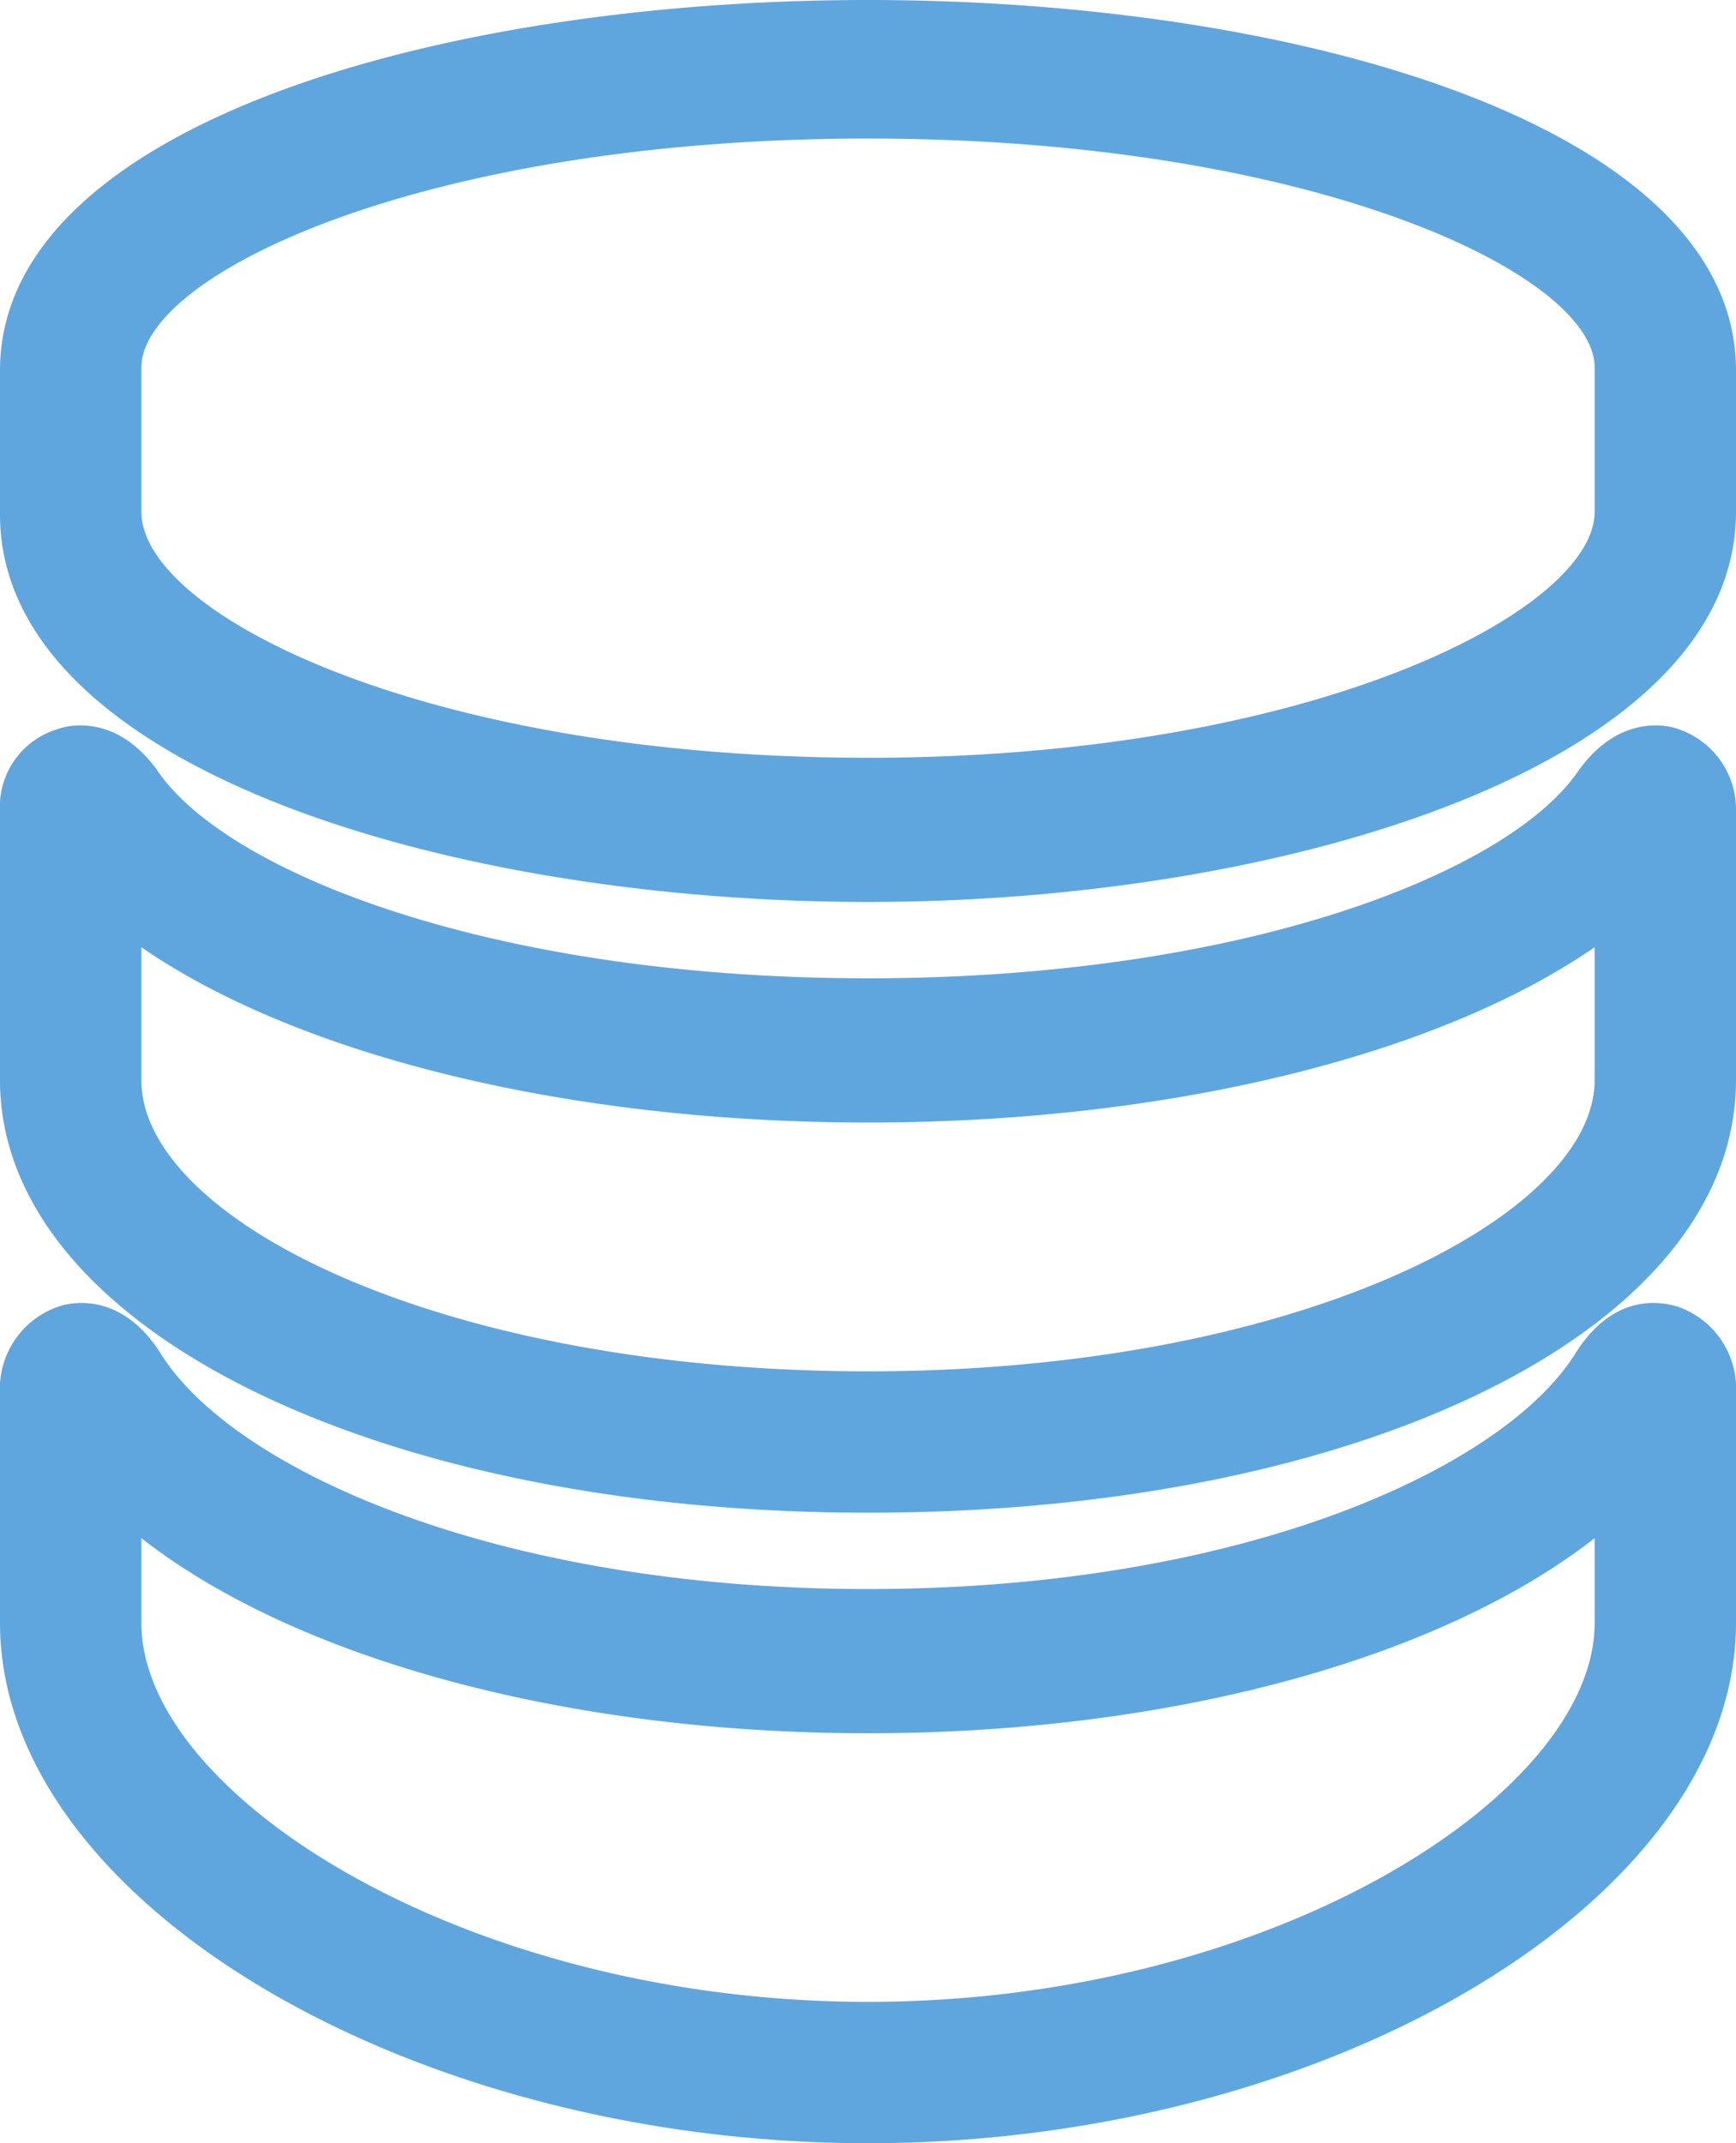 <svg xmlns="http://www.w3.org/2000/svg" viewBox="0 0 61.4 75.8"><defs><style>.cls-1{fill:#5fa6df;}</style></defs><title>Asset 1</title><g id="Layer_2" data-name="Layer 2"><g id="Layer_1-2" data-name="Layer 1"><path class="cls-1" d="M30.7,75.8C14.4,75.8,0,67.2,0,57.4V49.3a3.07,3.07,0,0,1,2.1-3.1c.6-.2,2.3-.4,3.6,1.7,2.6,4.1,11.9,8.3,25,8.3s22.4-4.2,25-8.3c1.3-2.1,2.9-1.9,3.6-1.7a3.07,3.07,0,0,1,2.1,3.1v8.1C61.4,67.2,47,75.8,30.7,75.8ZM5,54.4v3c0,6.1,11.5,13.4,25.7,13.4s25.7-7.3,25.7-13.4v-3c-5.5,4.3-15.1,6.9-25.7,6.9S10.5,58.7,5,54.4Zm25.7-.9C13.2,53.5,0,46.9,0,38.2V28.7a2.86,2.86,0,0,1,2-2.9c.5-.2,2.2-.5,3.6,1.5,2.5,3.6,11.9,7.3,25.1,7.3s22.6-3.7,25.1-7.3c1.4-2,3.1-1.7,3.6-1.5a3,3,0,0,1,2,2.9v9.5C61.4,47,48.2,53.5,30.7,53.5ZM5,33.5v4.7c0,4.9,10.5,10.3,25.7,10.3S56.4,43,56.4,38.2V33.5c-5.5,3.8-15,6.2-25.7,6.2S10.5,37.3,5,33.5Zm25.7-1.6C15.8,31.9,0,27.1,0,18.2V13.1C0,4.5,15.4,0,30.7,0S61.4,4.5,61.4,13.1v5C61.4,27,45.6,31.9,30.7,31.9Zm0-27C15,4.9,5,9.7,5,13v5.1c0,3.6,10,8.7,25.7,8.7s25.7-5.2,25.7-8.7V13C56.4,9.7,46.4,4.9,30.7,4.9Z"/></g></g></svg>